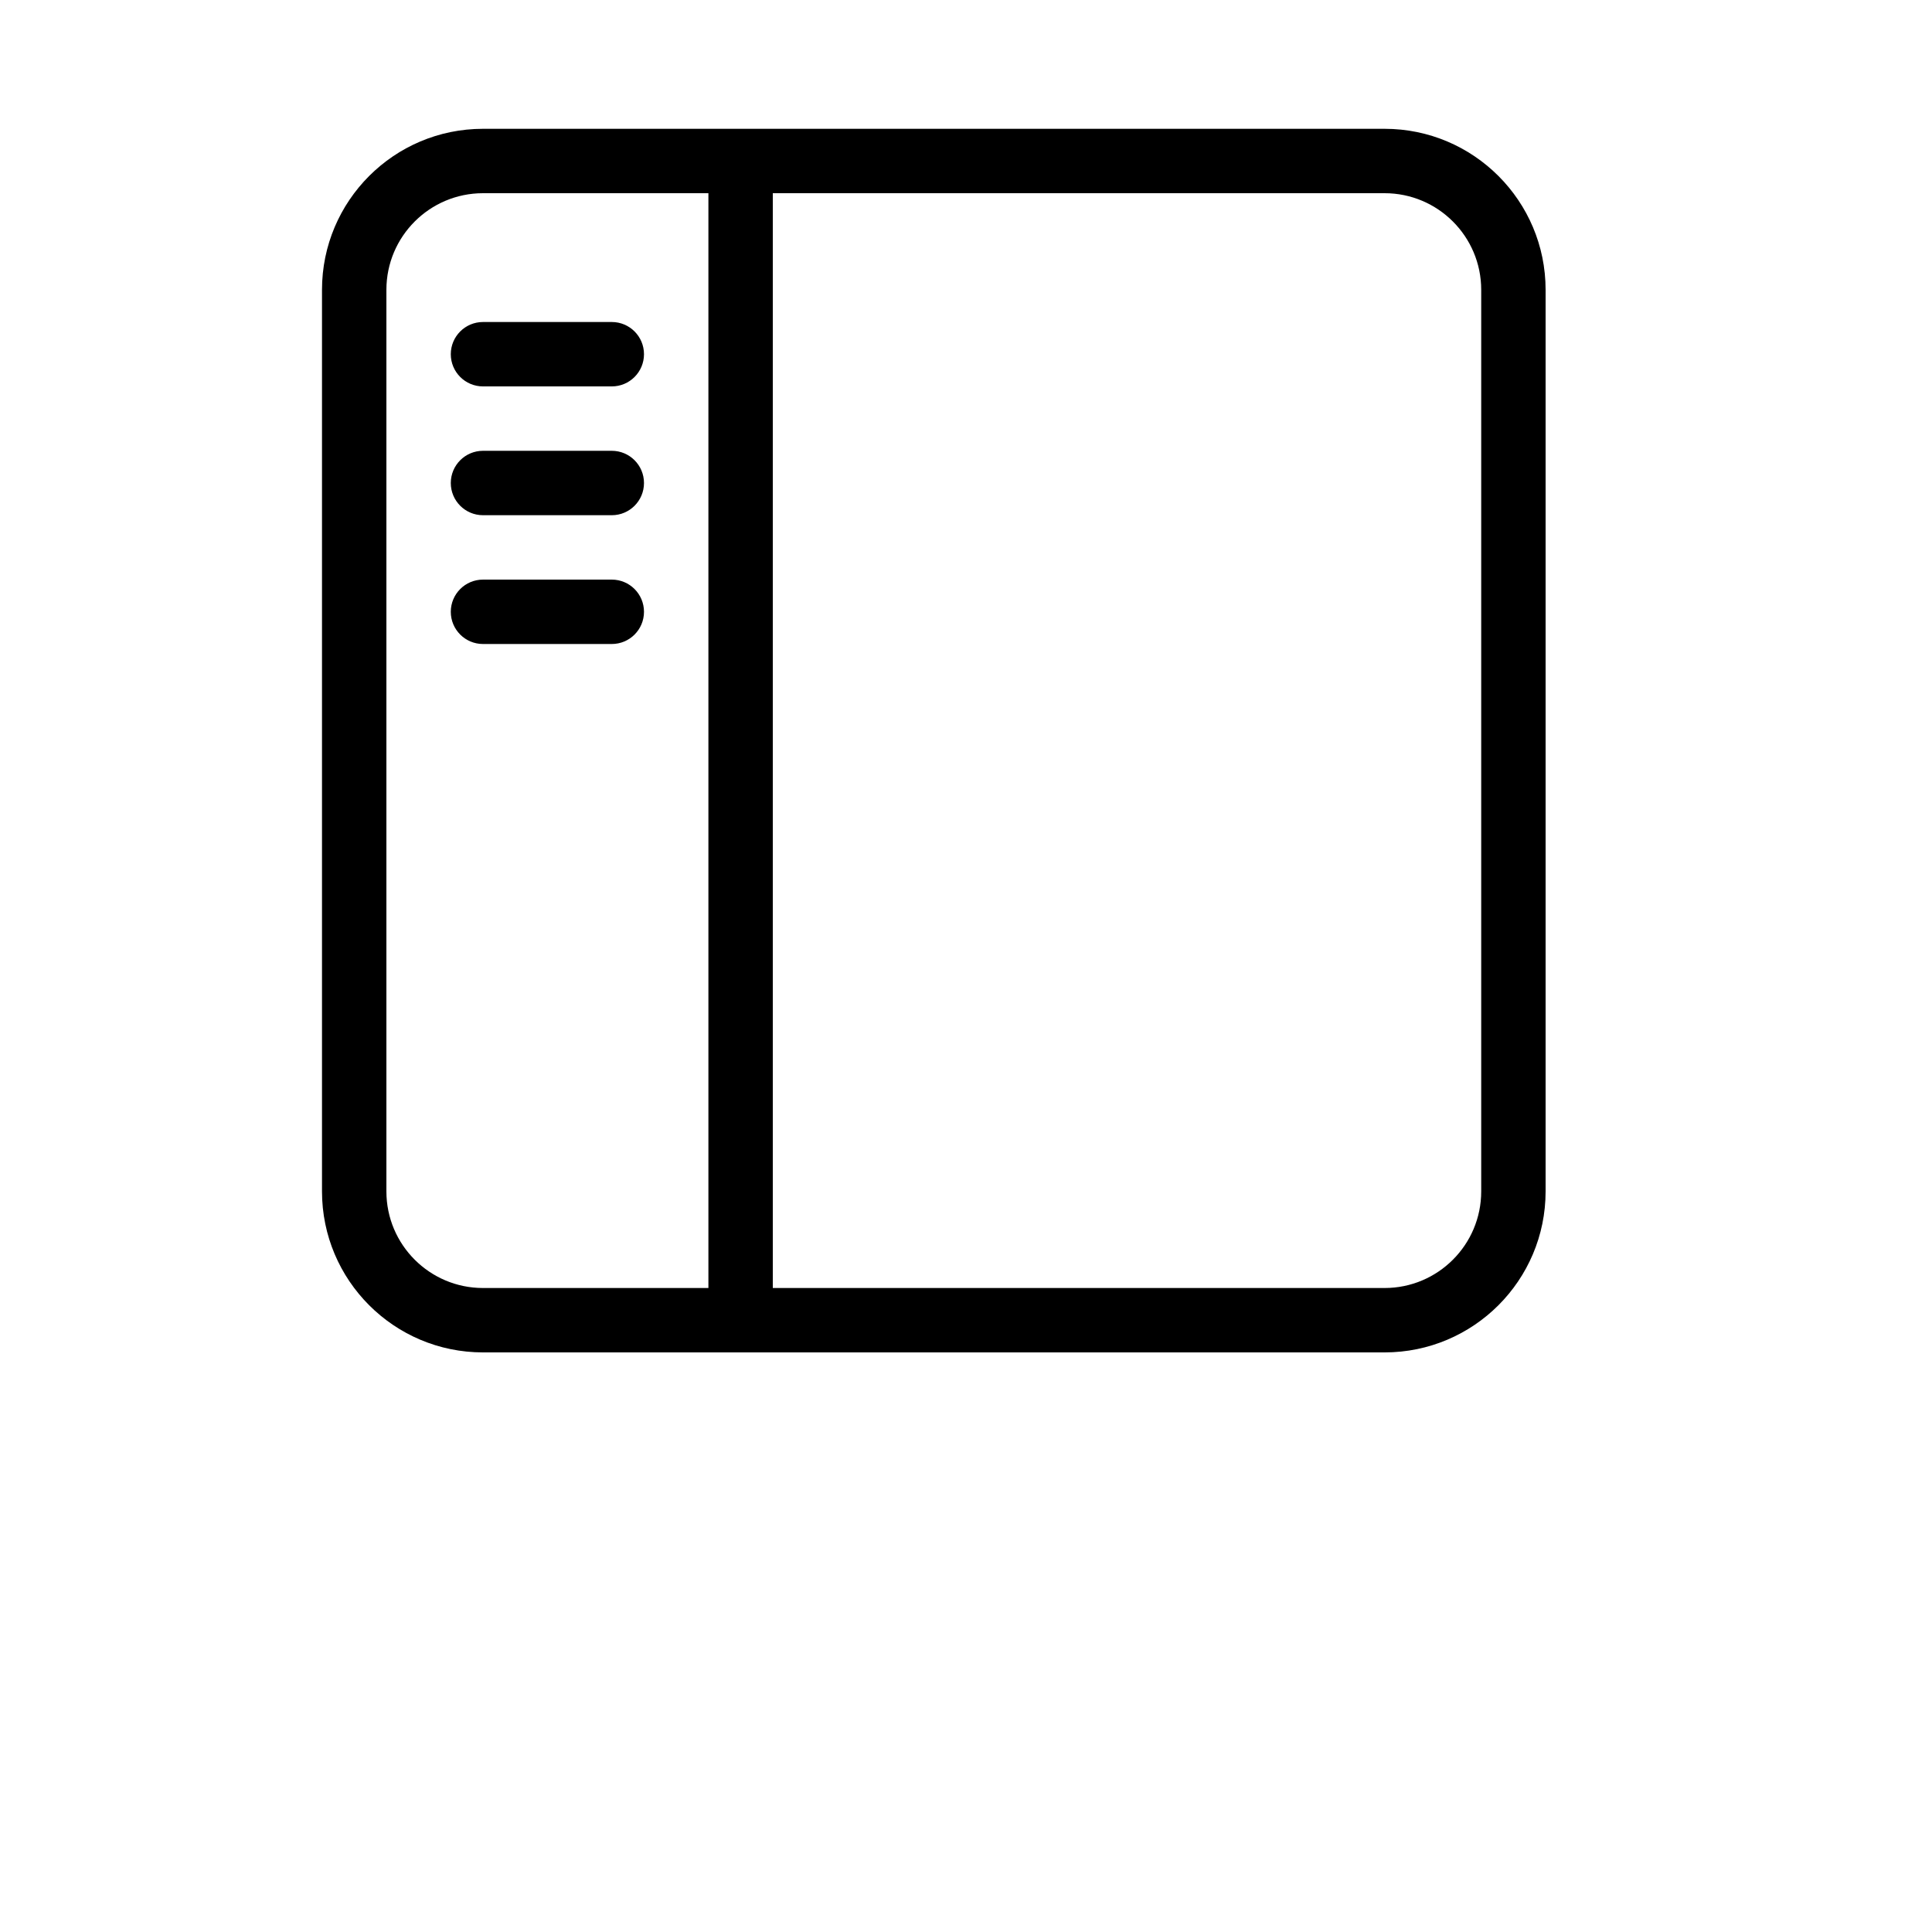 <?xml version="1.0" encoding="UTF-8"?>
<svg width="700pt" height="700pt" version="1.1" viewBox="0 0 700 700" xmlns="http://www.w3.org/2000/svg">
 <path d="m280 466.67h221.67c19.316 0 35-15.684 35-35v-326.67c0-19.316-15.684-35-35-35h-221.67zm-23.332 0v-396.67h-81.668c-19.316 0-35 15.684-35 35v326.67c0 19.316 15.684 35 35 35zm245 23.332h-326.67c-32.203 0-58.332-26.129-58.332-58.332v-326.67c0-32.203 26.129-58.332 58.332-58.332h326.67c32.203 0 58.332 26.129 58.332 58.332v326.67c0 32.203-26.129 58.332-58.332 58.332zm-326.67-350c-6.441 0-11.668-5.223-11.668-11.668 0-6.441 5.227-11.664 11.668-11.664h46.668c6.441 0 11.664 5.223 11.664 11.664 0 6.445-5.223 11.668-11.664 11.668zm0 46.668c-6.441 0-11.668-5.227-11.668-11.668s5.227-11.668 11.668-11.668h46.668c6.441 0 11.664 5.227 11.664 11.668s-5.223 11.668-11.664 11.668zm0 46.664c-6.441 0-11.668-5.223-11.668-11.664 0-6.445 5.227-11.668 11.668-11.668h46.668c6.441 0 11.664 5.223 11.664 11.668 0 6.441-5.223 11.664-11.664 11.664z"/>
</svg>
